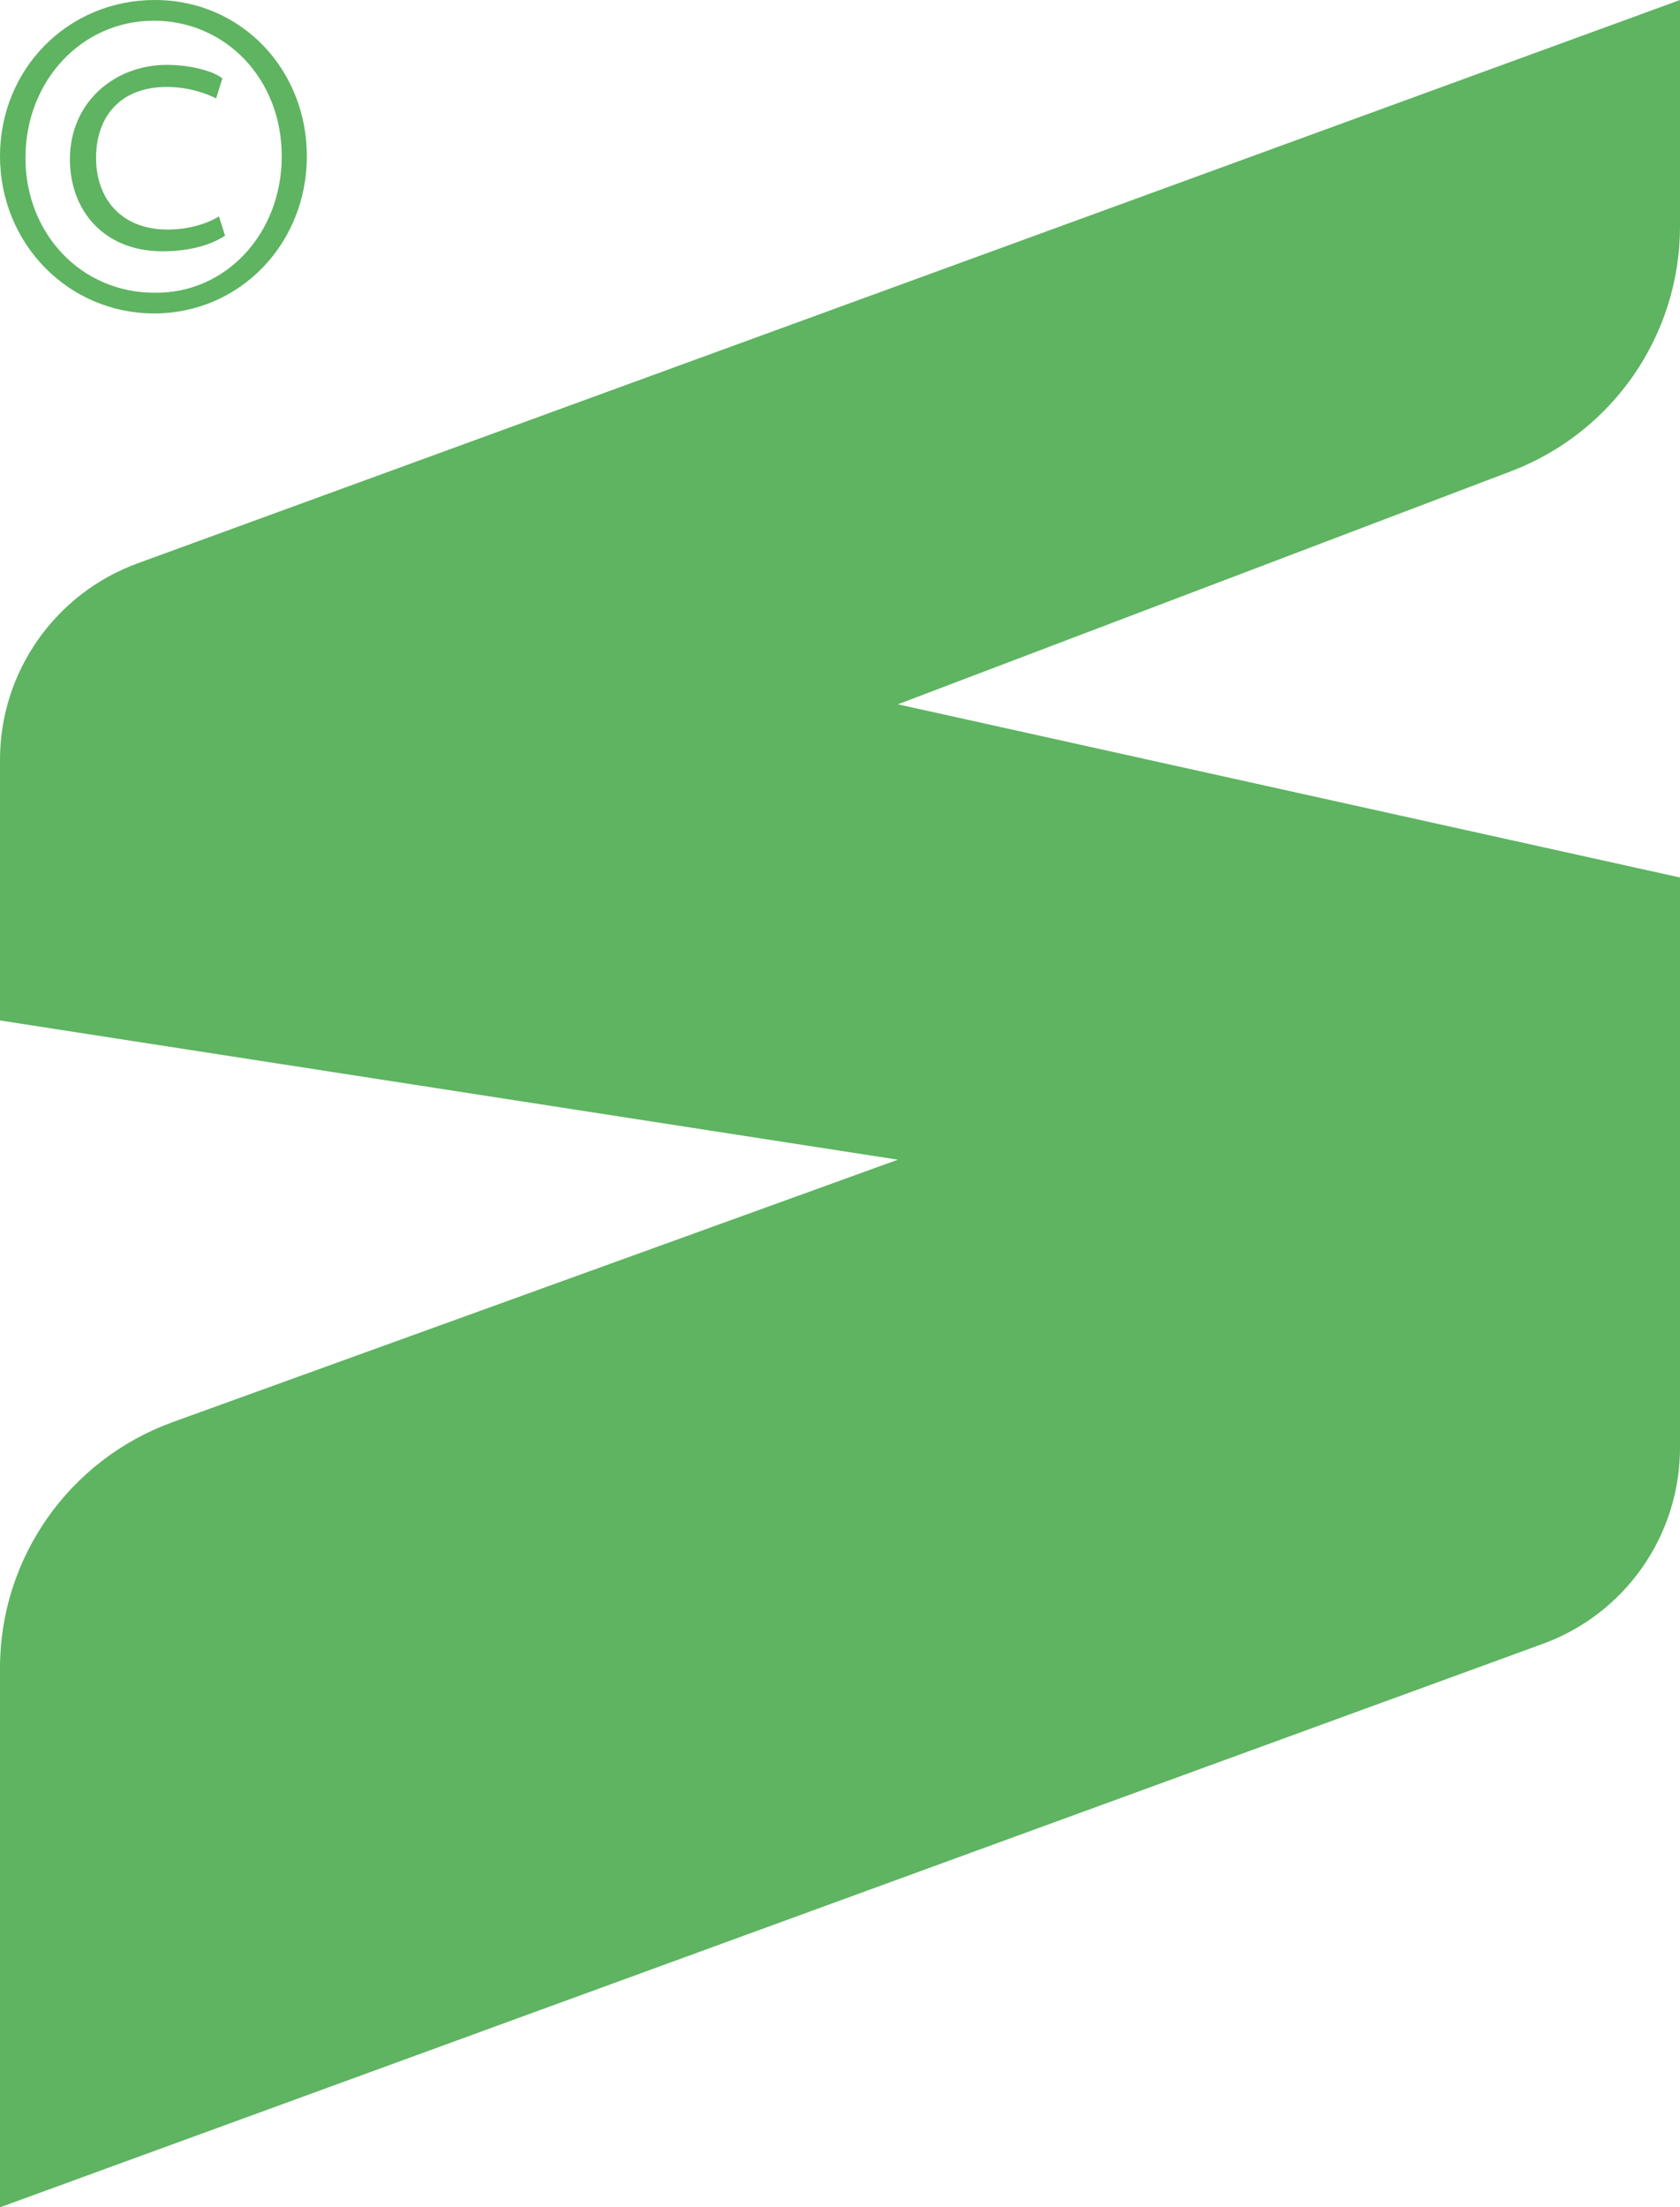 <?xml version="1.0" encoding="UTF-8"?>
<svg id="Layer_2" xmlns="http://www.w3.org/2000/svg" viewBox="0 0 49.49 65">
  <defs>
    <style>
      .cls-1 {
        fill: #5eb461;
      }
    </style>
  </defs>
  <g id="COURSE_x5F_01">
    <g id="cursul_tau_x5F_wide">
      <g id="APSAP_x5F_LEARNING_x5F_logo">
        <path class="cls-1" d="M4.05,16.59L49.49,0v6.67c0,3.2-1.98,6.06-4.96,7.2l-18.08,6.87,23.04,5.1v16.79c0,2.59-1.62,4.9-4.05,5.78L0,65v-15.88c0-3.24,2.03-6.13,5.08-7.24l21.37-7.73L0,30.05v-7.68C0,19.79,1.62,17.48,4.05,16.59Z"/>
        <path class="cls-1" d="M9.04,4.6c0,2.57-1.97,4.63-4.5,4.63S0,7.17,0,4.6,2,0,4.56,0s4.48,2.06,4.48,4.6ZM.75,4.65c0,2.23,1.64,3.97,3.8,3.97,2.11.03,3.75-1.75,3.75-4.02S6.65.61,4.53.61.75,2.38.75,4.65ZM6.37,2.9c-.19-.1-.75-.34-1.45-.34-1.4,0-2.09.9-2.09,2.09s.73,2.11,2.11,2.11c.6,0,1.17-.17,1.51-.39l.18.57c-.52.34-1.21.46-1.84.46-1.73,0-2.73-1.2-2.73-2.71,0-1.7,1.34-2.78,2.85-2.78.78,0,1.44.22,1.64.4l-.18.58Z"/>
      </g>
    </g>
  </g>
</svg>